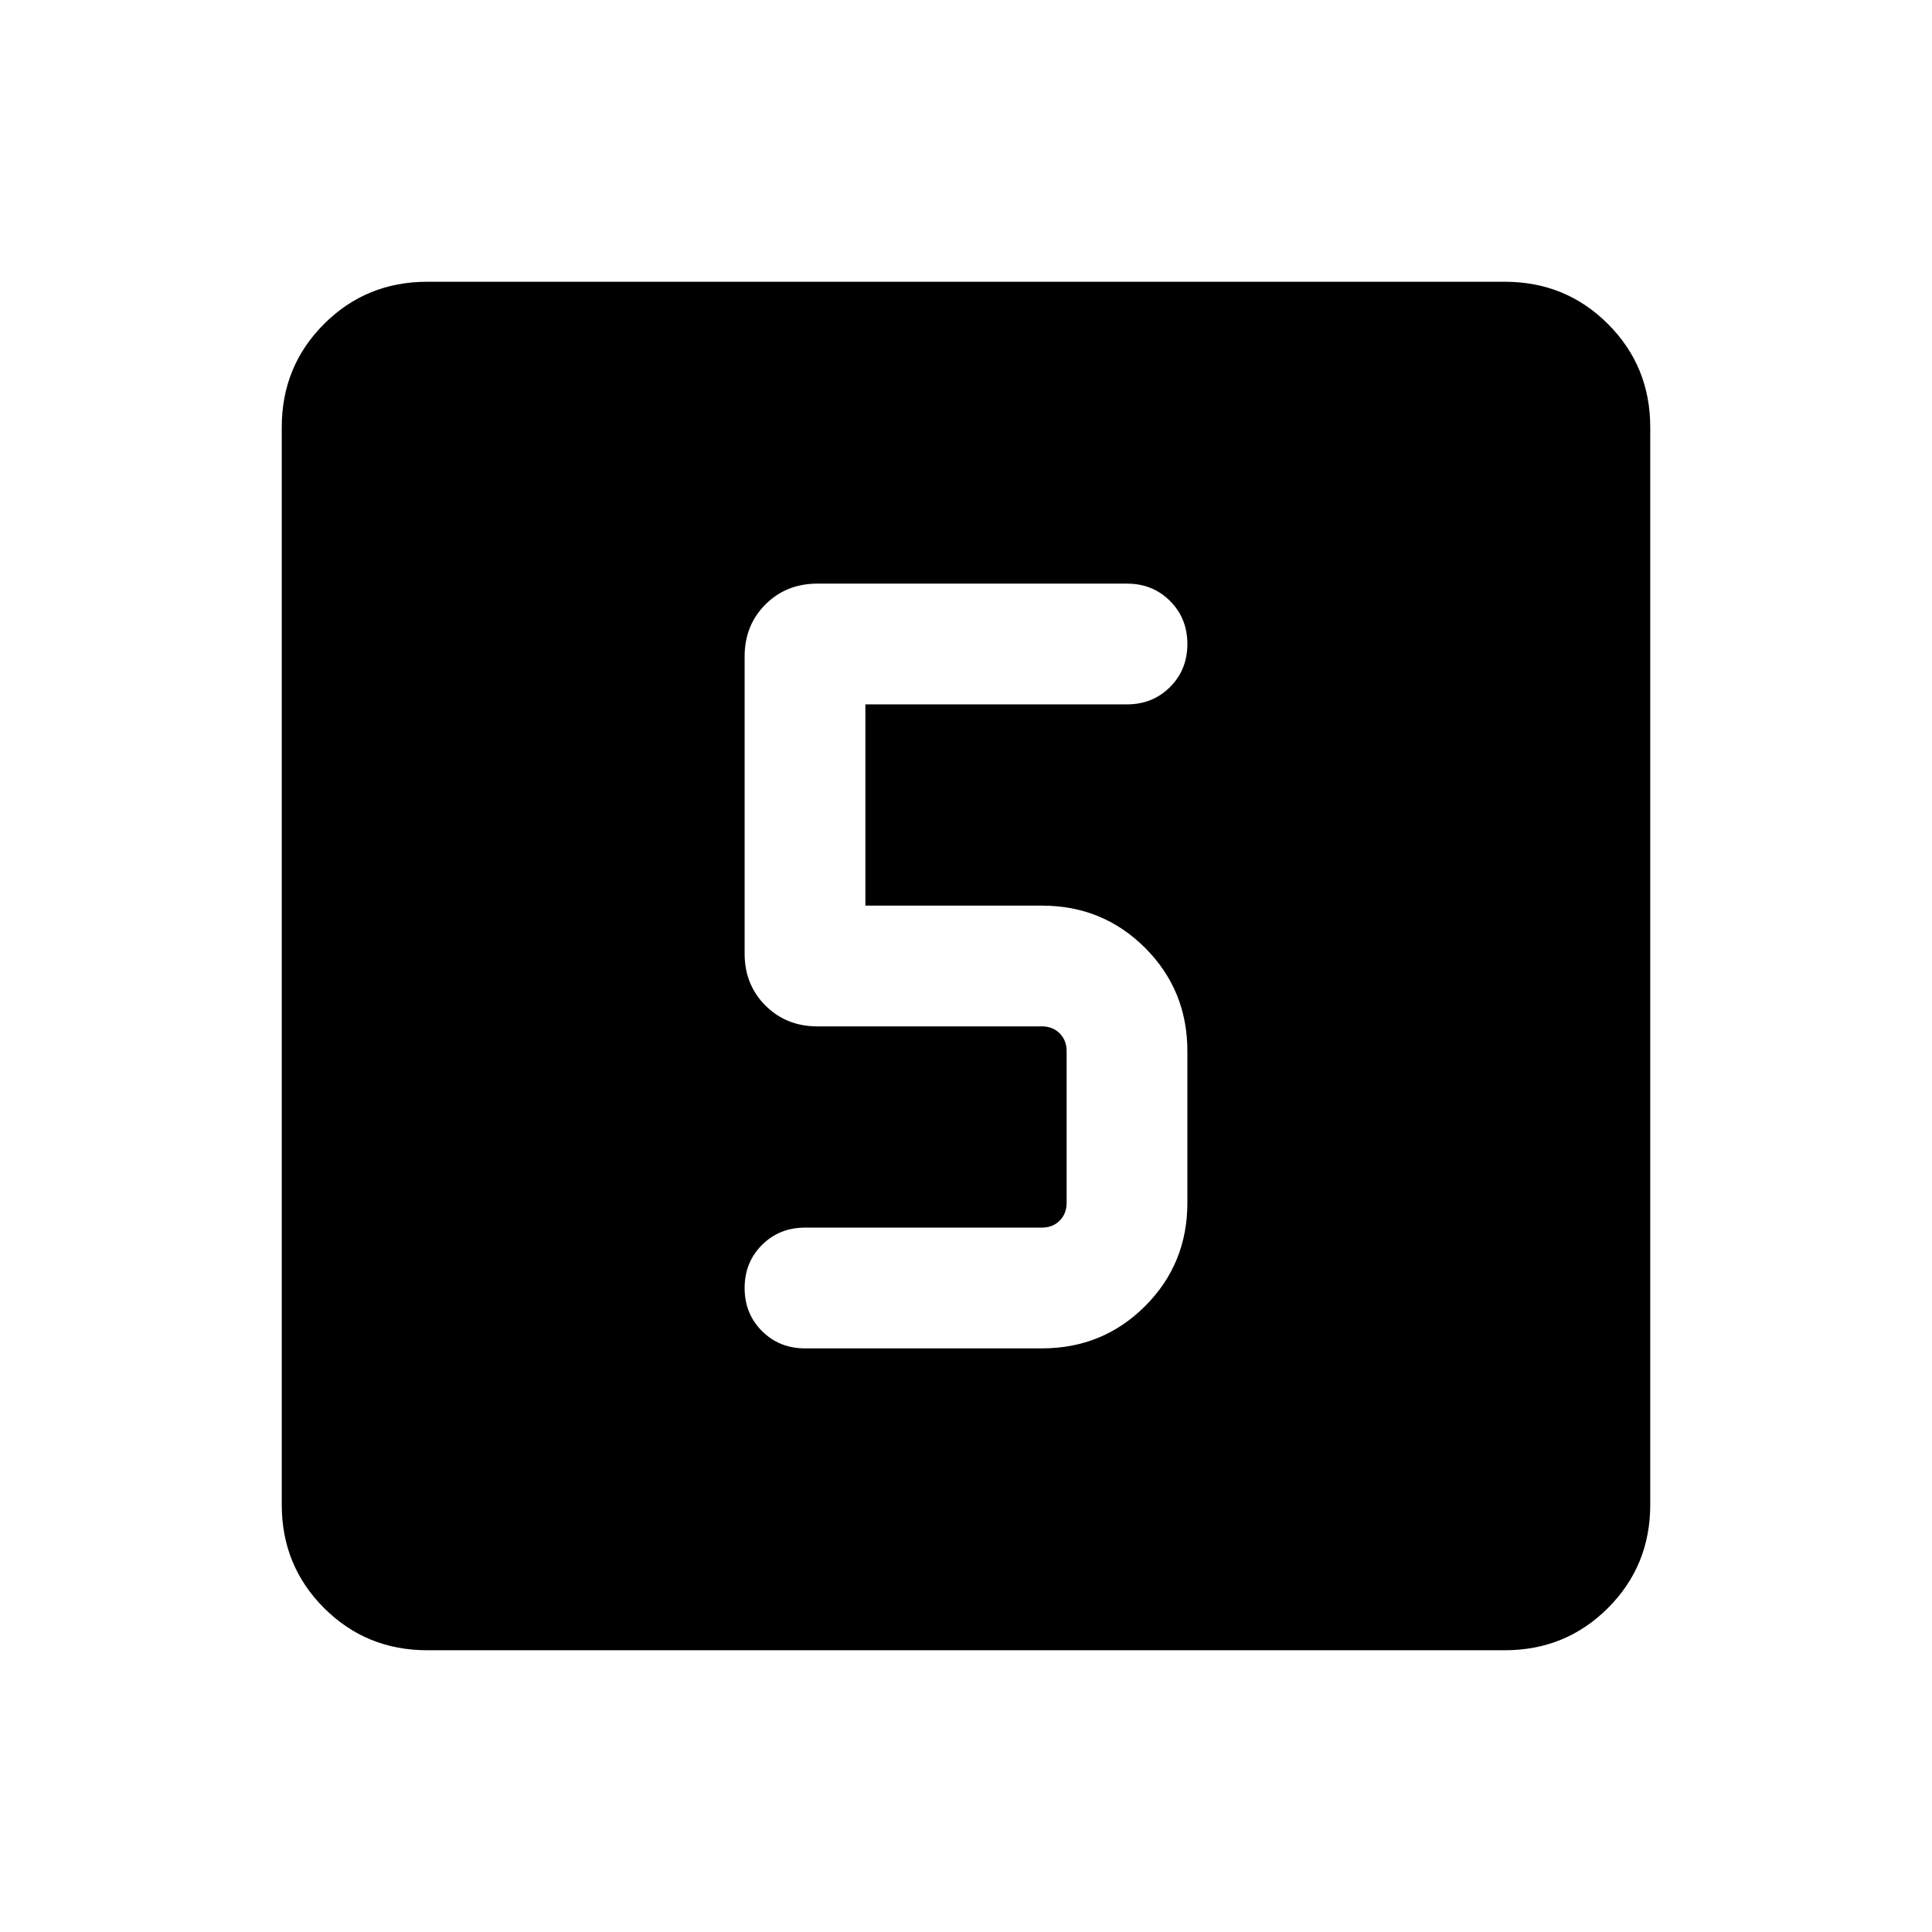 <svg xmlns="http://www.w3.org/2000/svg" height="24" viewBox="0 -960 960 960" width="24"><path d="M517.692-290.001q30.308 0 51.307-21 21-20.999 21-51.307v-75.384q0-30.308-21-51.307-20.999-21-51.307-21h-87.693v-100.002H560q12.769 0 21.384-8.615T589.999-640q0-12.769-8.615-21.384T560-669.999H406.154q-15.461 0-25.807 10.346-10.346 10.346-10.346 25.807v147.692q0 15.461 10.346 25.807 10.346 10.346 25.807 10.346h111.538q5.385 0 8.847 3.462 3.462 3.462 3.462 8.847v75.384q0 5.385-3.462 8.847-3.462 3.462-8.847 3.462H400q-12.769 0-21.384 8.615T370.001-320q0 12.769 8.615 21.384T400-290.001h117.692Zm-305.383 150q-30.308 0-51.308-21t-21-51.308v-535.382q0-30.308 21-51.308t51.308-21h535.382q30.308 0 51.308 21t21 51.308v535.382q0 30.308-21 51.308t-51.308 21H212.309Z"/></svg>